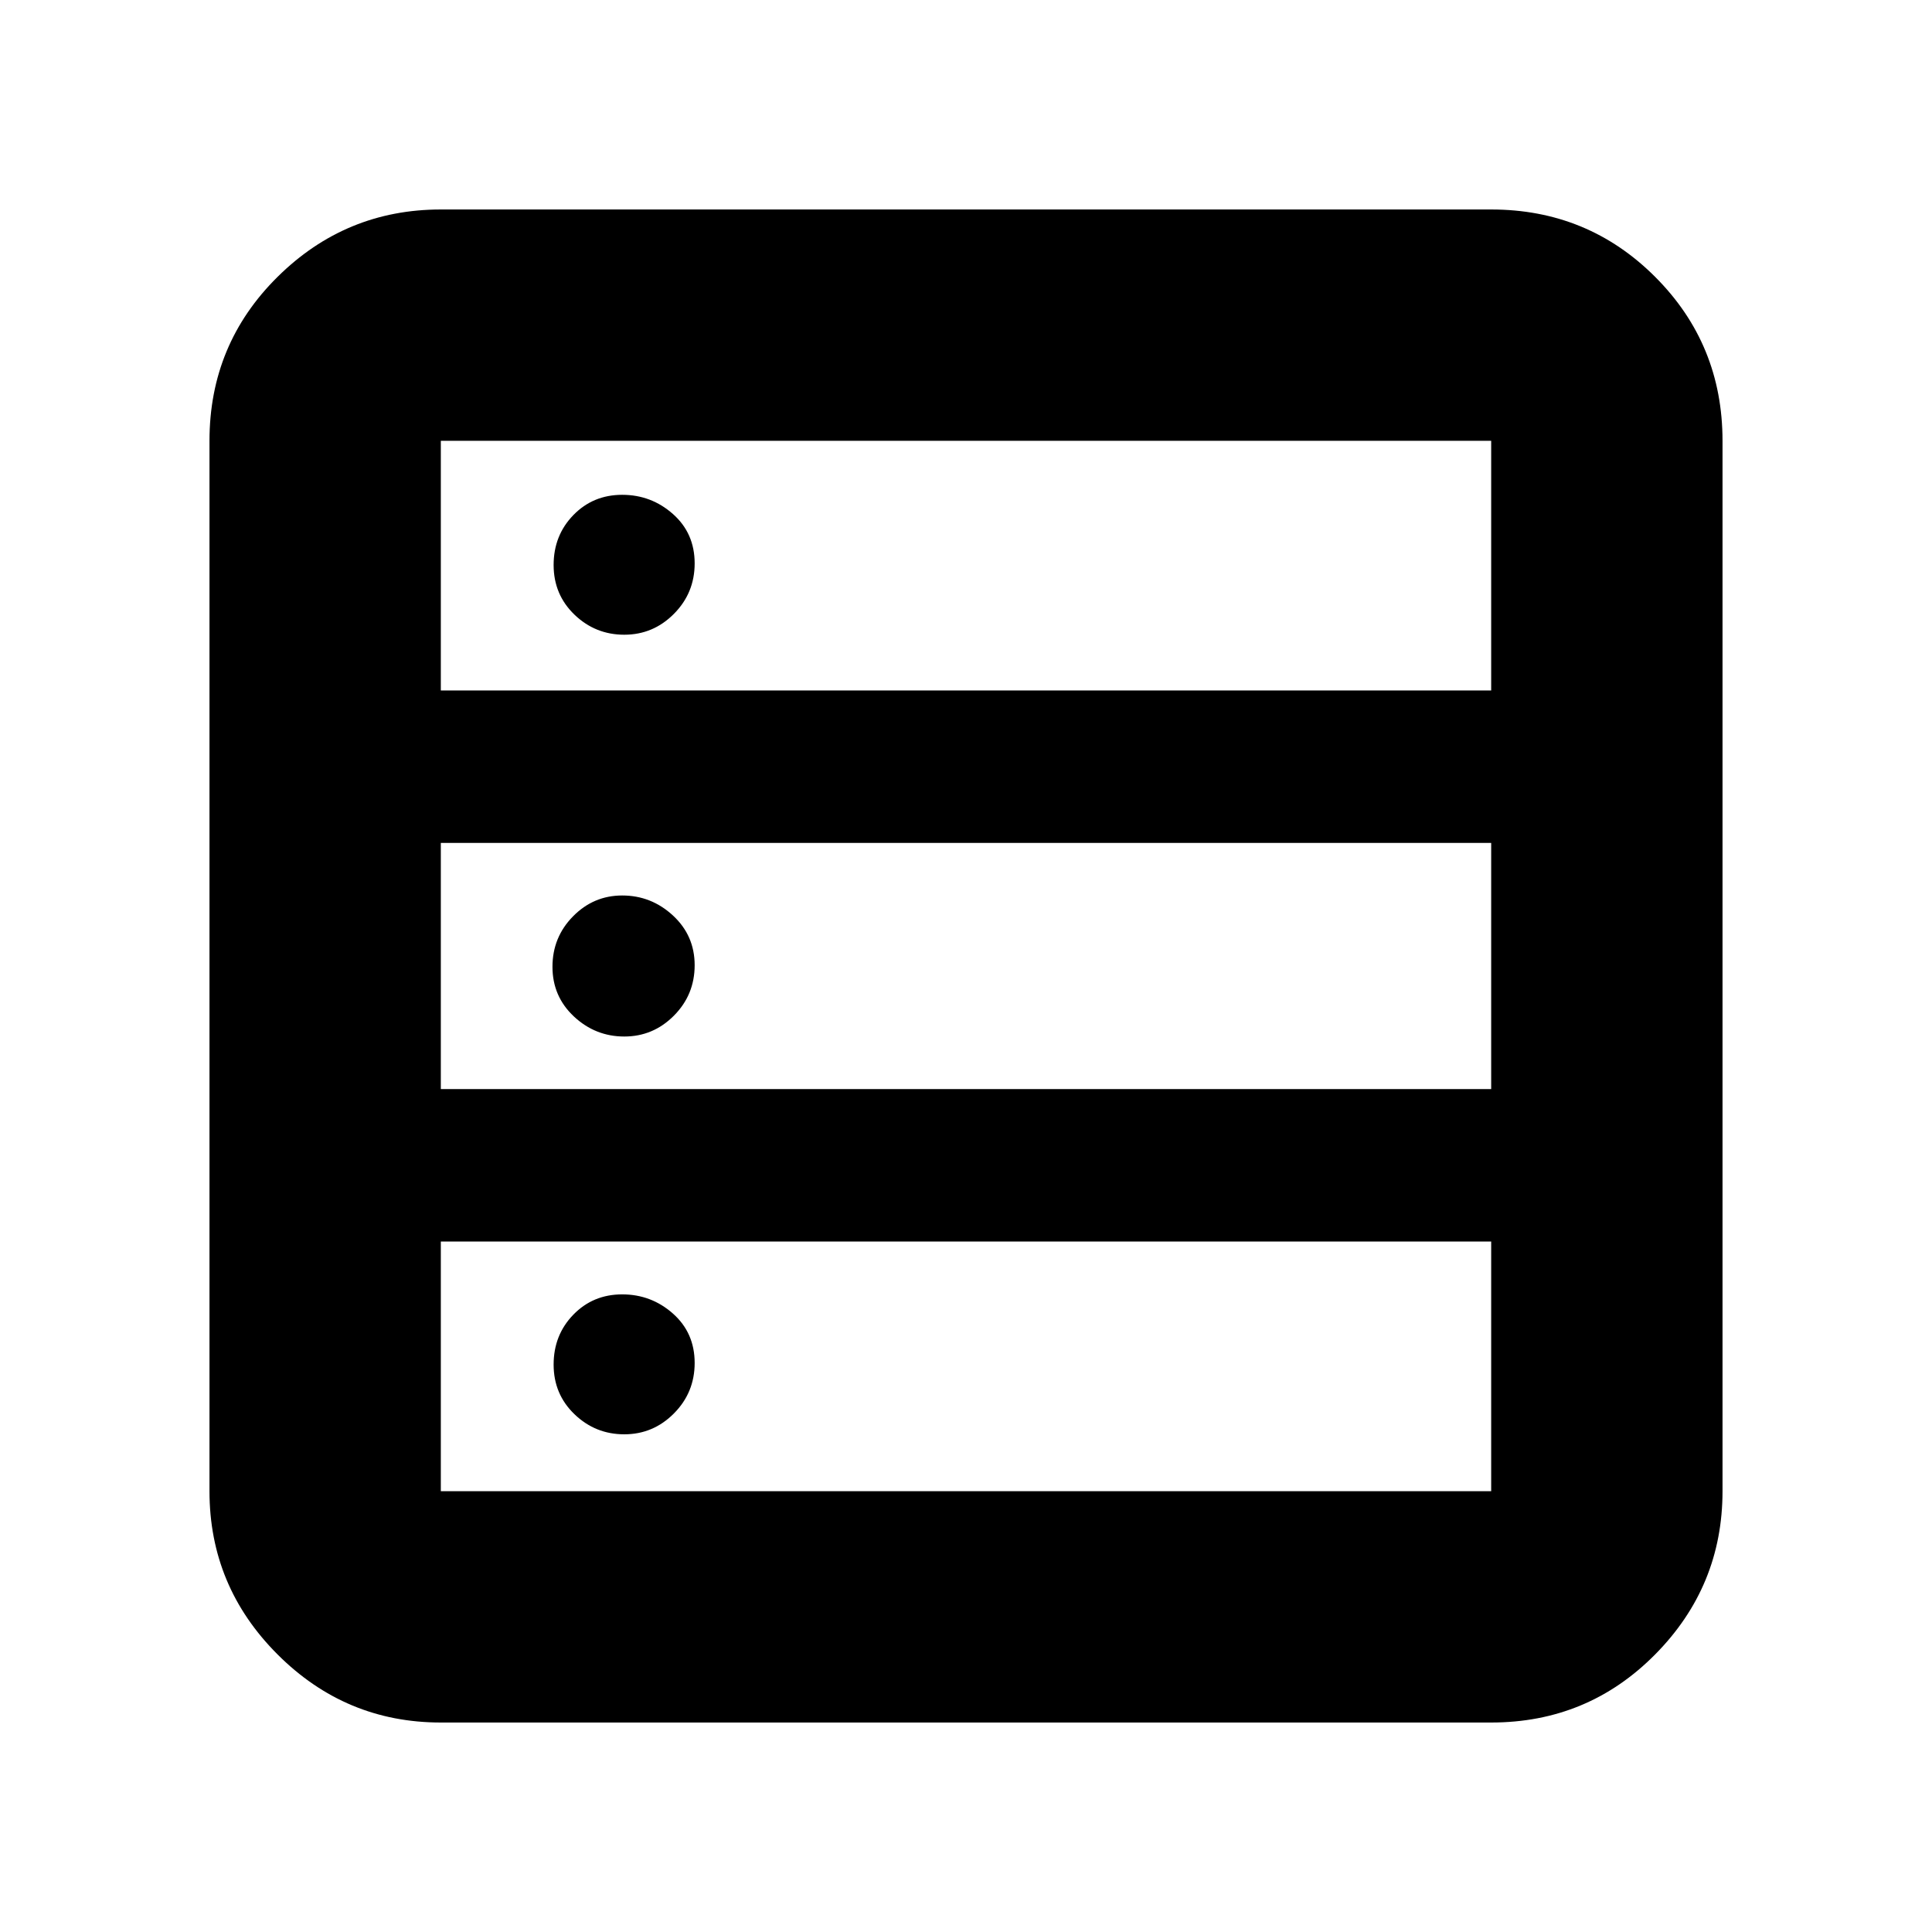 <svg xmlns="http://www.w3.org/2000/svg" height="20" viewBox="0 -960 960 960" width="20"><path d="M219.04-104.09q-47.3 0-81.12-33.83-33.83-33.82-33.83-81.12v-521.92q0-48 33.83-81.47 33.82-33.48 81.12-33.48h521.92q48 0 81.47 33.48 33.48 33.47 33.48 81.47v521.92q0 47.3-33.48 81.12-33.47 33.83-81.47 33.83H219.04Zm0-512.82h521.92v-124.05H219.04v124.05Zm0 198.08h521.92v-122.34H219.04v122.34Zm0 199.79h521.92v-124.05H219.04v124.05Zm91.16-425.57q-14.37 0-24.74-9.96-10.37-9.97-10.37-24.68 0-14.71 9.79-24.79 9.8-10.09 24.28-10.09 14.47 0 25.24 9.56 10.77 9.55 10.77 24.51 0 14.71-10.3 25.08-10.3 10.37-24.67 10.37Zm0 199.65q-14.37 0-25.03-9.96-10.65-9.97-10.65-24.68 0-14.7 10.21-25.07 10.2-10.37 24.43-10.37 14.47 0 25.24 9.96 10.77 9.97 10.77 24.68 0 14.7-10.3 25.07-10.3 10.37-24.67 10.37Zm0 197.66q-14.37 0-24.74-9.97t-10.37-24.67q0-14.71 9.79-24.8 9.8-10.09 24.28-10.09 14.47 0 25.24 9.56 10.77 9.56 10.77 24.52 0 14.71-10.3 25.08-10.3 10.37-24.67 10.37Z"/></svg>